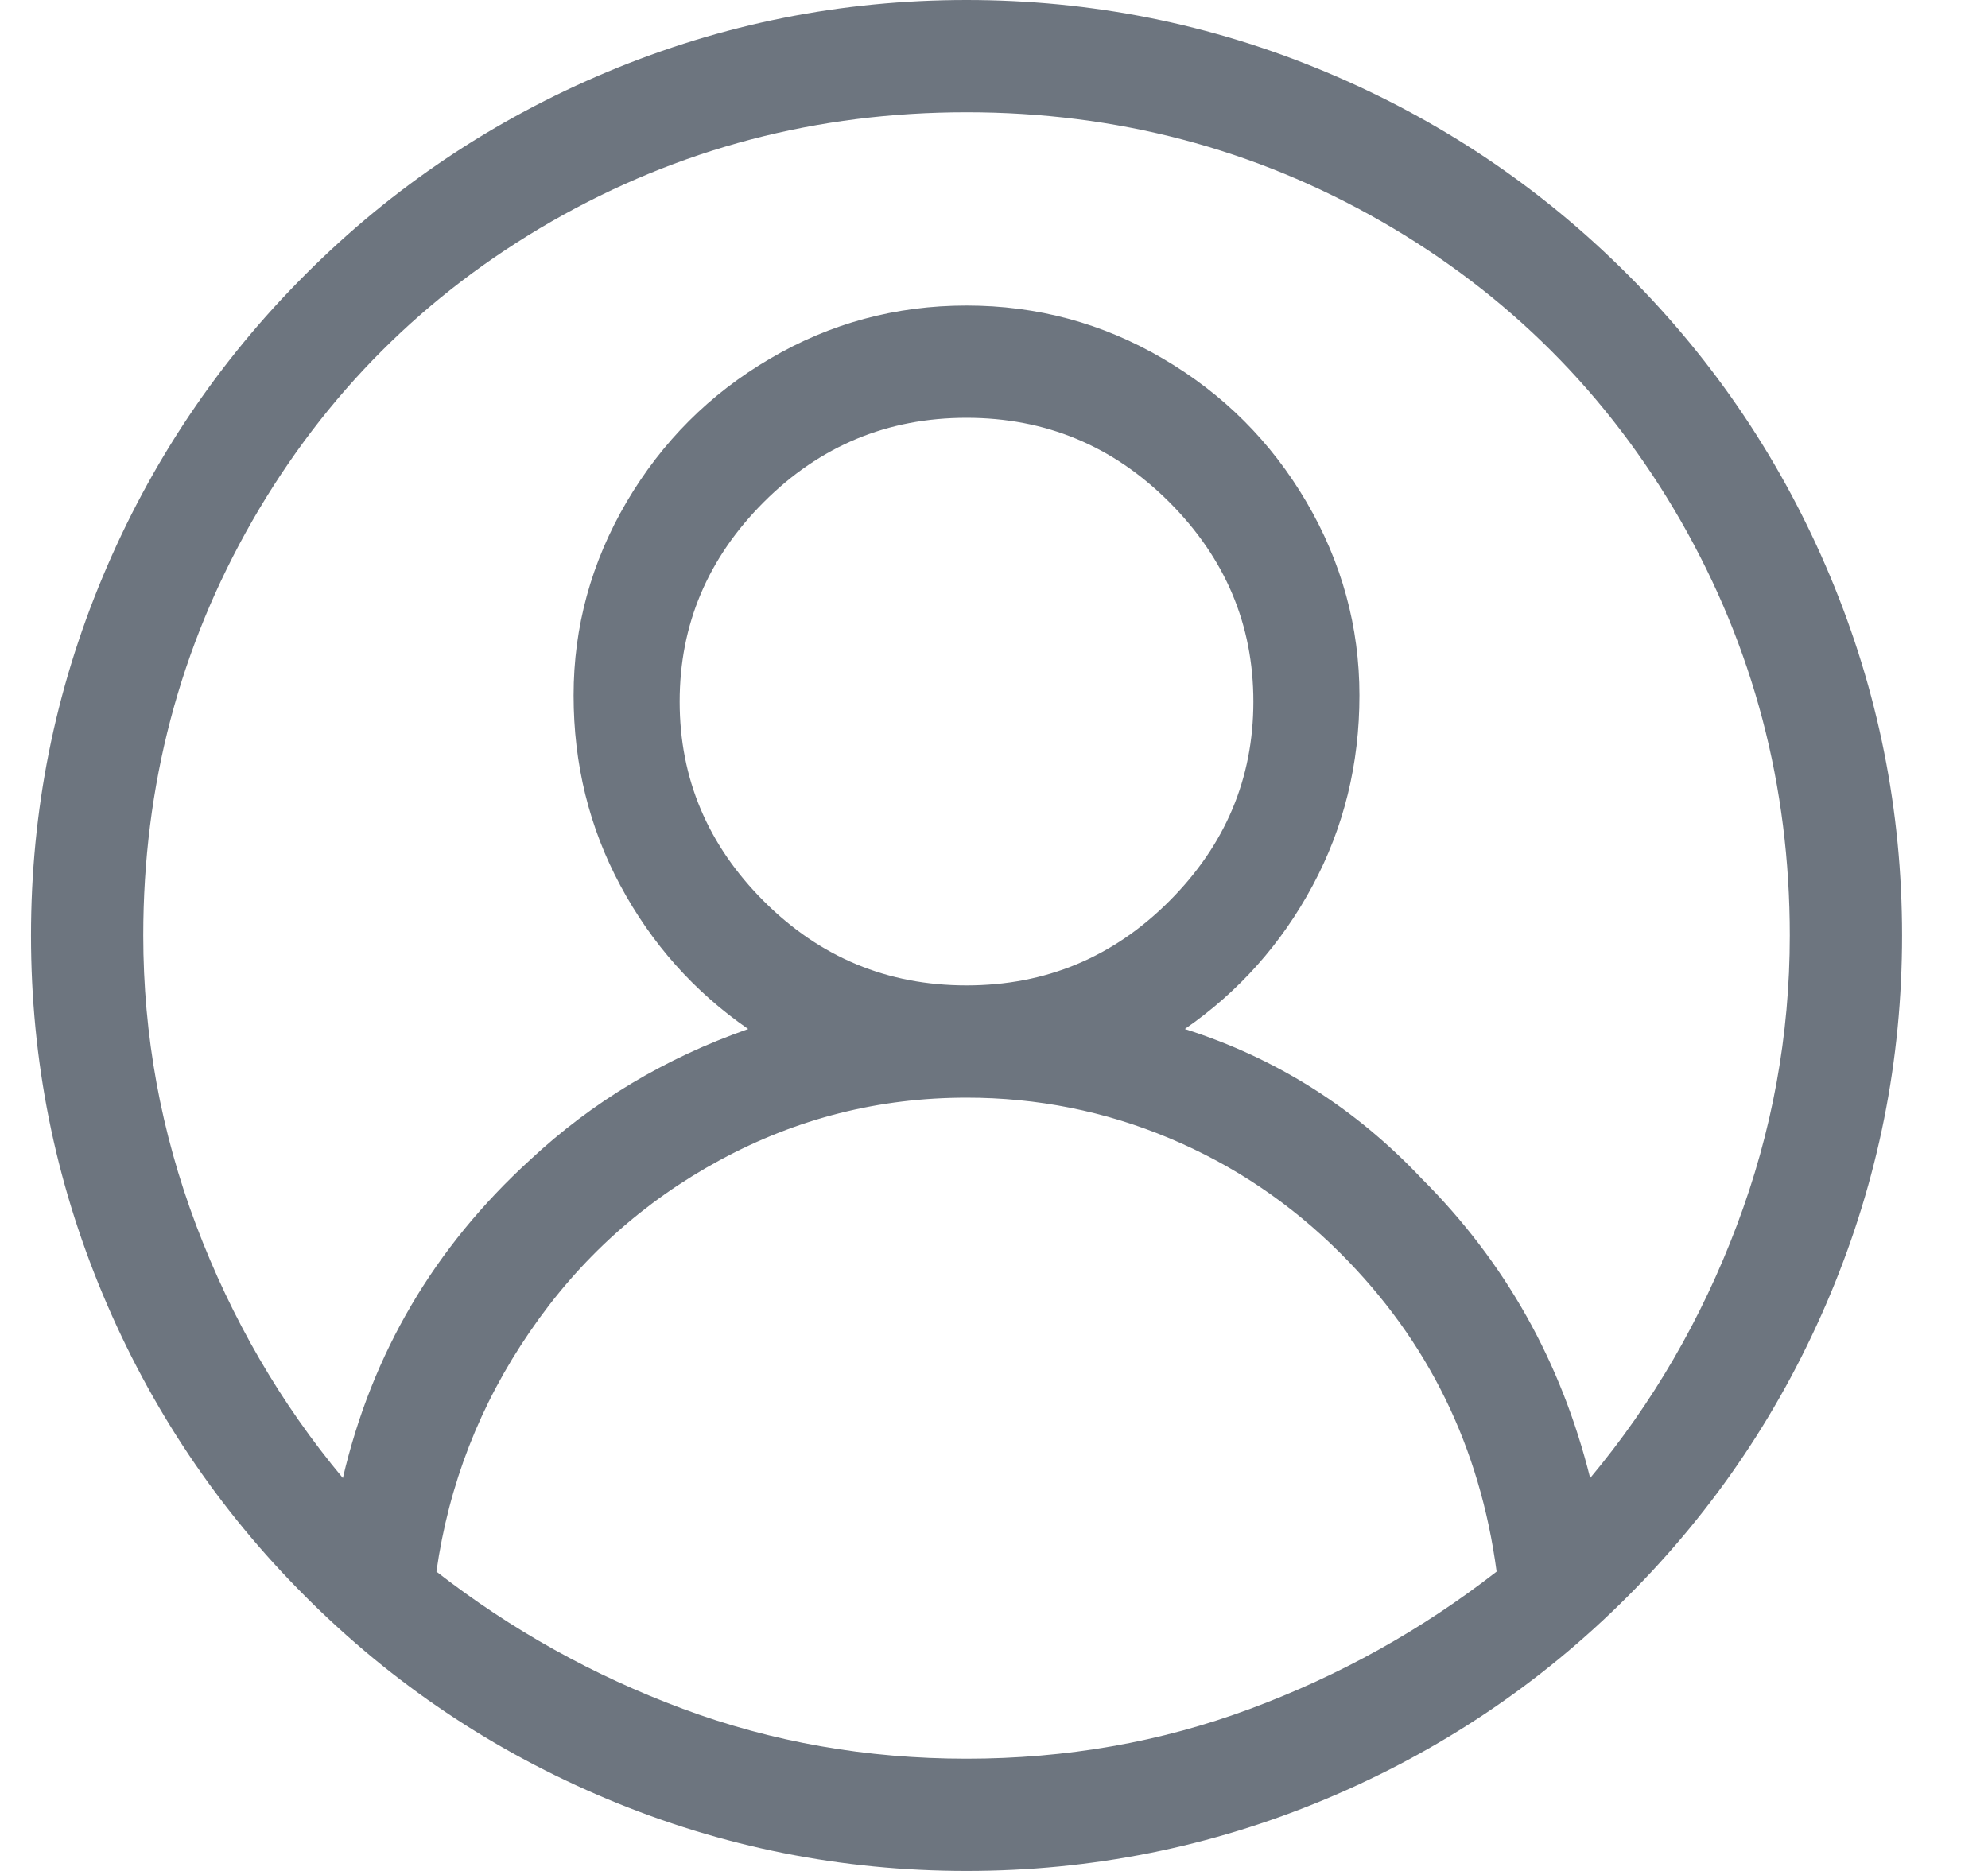 <svg width="17" height="16" viewBox="0 0 17 16" fill="none" xmlns="http://www.w3.org/2000/svg">
<g clip-path="url(#clip0_1_931)">
<path d="M13.918 2.347C13.172 1.6 12.309 1.022 11.332 0.613C10.354 0.204 9.332 0 8.265 0C7.198 0 6.176 0.204 5.198 0.613C4.221 1.022 3.358 1.6 2.612 2.347C1.865 3.093 1.287 3.956 0.878 4.933C0.469 5.911 0.265 6.933 0.265 8C0.265 9.067 0.469 10.089 0.878 11.067C1.287 12.044 1.865 12.907 2.612 13.653C3.358 14.4 4.221 14.978 5.198 15.387C6.176 15.796 7.198 16 8.265 16C9.332 16 10.354 15.796 11.332 15.387C12.309 14.978 13.172 14.4 13.918 13.653C14.665 12.907 15.243 12.044 15.652 11.067C16.061 10.089 16.265 9.067 16.265 8C16.265 6.933 16.061 5.911 15.652 4.933C15.243 3.956 14.665 3.093 13.918 2.347ZM3.732 13.44C3.838 12.693 4.105 12.009 4.532 11.387C4.958 10.764 5.501 10.276 6.158 9.92C6.816 9.564 7.518 9.387 8.265 9.387C8.869 9.387 9.447 9.502 9.998 9.733C10.55 9.964 11.038 10.293 11.465 10.72C12.212 11.467 12.656 12.373 12.798 13.44C12.158 13.938 11.456 14.329 10.692 14.613C9.927 14.898 9.118 15.04 8.265 15.04C7.412 15.04 6.603 14.898 5.838 14.613C5.074 14.329 4.372 13.938 3.732 13.44ZM8.265 8.427C7.589 8.427 7.012 8.187 6.532 7.707C6.052 7.227 5.812 6.658 5.812 6C5.812 5.342 6.052 4.773 6.532 4.293C7.012 3.813 7.589 3.573 8.265 3.573C8.941 3.573 9.518 3.813 9.998 4.293C10.478 4.773 10.718 5.342 10.718 6C10.718 6.658 10.478 7.227 9.998 7.707C9.518 8.187 8.941 8.427 8.265 8.427ZM13.598 12.64C13.35 11.644 12.87 10.791 12.158 10.08C11.589 9.476 10.914 9.049 10.132 8.8C10.594 8.48 10.958 8.071 11.225 7.573C11.492 7.076 11.625 6.533 11.625 5.947C11.625 5.36 11.474 4.809 11.172 4.293C10.87 3.778 10.461 3.369 9.945 3.067C9.429 2.764 8.869 2.613 8.265 2.613C7.661 2.613 7.101 2.764 6.585 3.067C6.069 3.369 5.661 3.778 5.358 4.293C5.056 4.809 4.905 5.36 4.905 5.947C4.905 6.533 5.038 7.076 5.305 7.573C5.572 8.071 5.936 8.48 6.398 8.8C5.687 9.049 5.065 9.422 4.532 9.92C3.714 10.667 3.181 11.573 2.932 12.64C2.398 12 1.981 11.28 1.678 10.48C1.376 9.68 1.225 8.853 1.225 8C1.225 6.72 1.536 5.538 2.158 4.453C2.781 3.369 3.634 2.516 4.718 1.893C5.803 1.271 6.985 0.96 8.265 0.96C9.545 0.96 10.727 1.271 11.812 1.893C12.896 2.516 13.749 3.369 14.372 4.453C14.994 5.538 15.305 6.72 15.305 8C15.305 8.853 15.154 9.68 14.852 10.48C14.55 11.28 14.132 12 13.598 12.64Z" fill="#6D757F"/>
</g>
<defs>
<clipPath id="clip0_1_931">
<rect width="16.53" height="16" fill="white" transform="matrix(1 0 0 -1 0 16)"/>
</clipPath>
</defs>
</svg>
